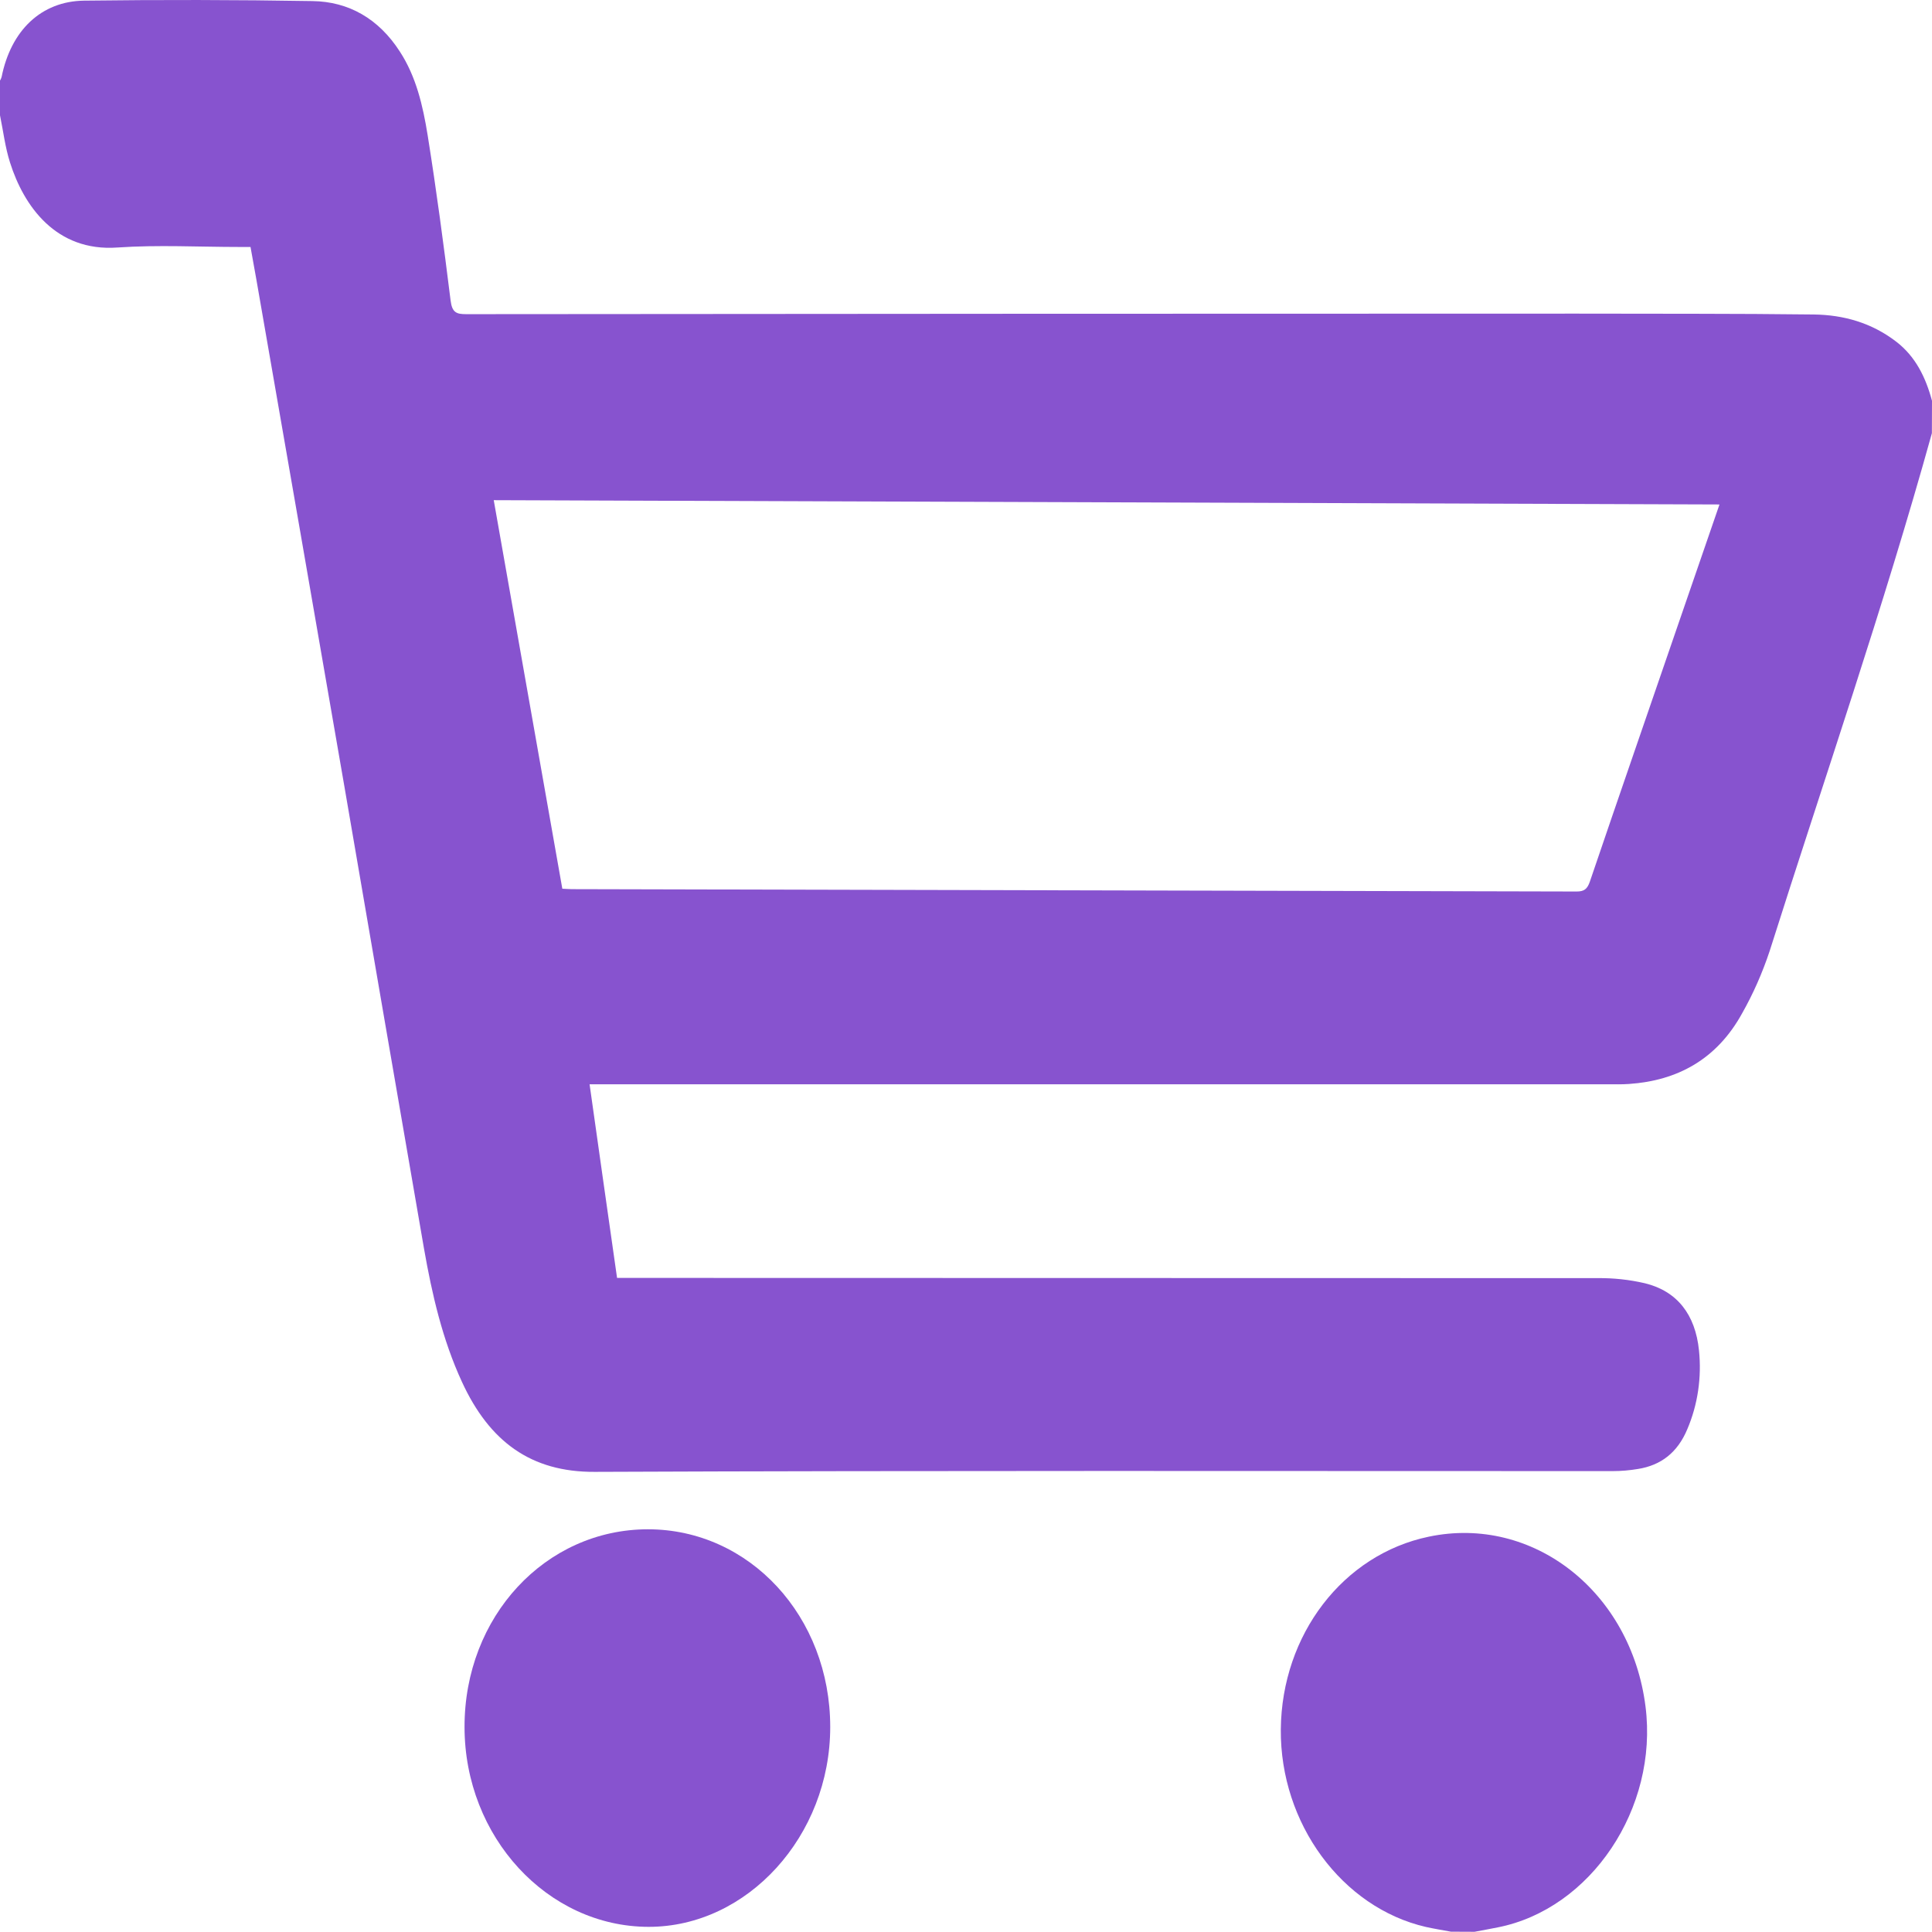 <svg width="18" height="18" viewBox="0 0 18 18" fill="none" xmlns="http://www.w3.org/2000/svg">
<path d="M17.999 4.036C17.547 5.664 16.996 7.255 16.487 8.862C16.42 9.063 16.335 9.257 16.232 9.439C15.995 9.871 15.627 10.068 15.178 10.099C15.111 10.104 15.044 10.102 14.976 10.102H5.493C5.578 10.707 5.663 11.303 5.749 11.906H5.882C8.882 11.906 11.881 11.907 14.881 11.908C15.031 11.906 15.18 11.922 15.326 11.956C15.625 12.029 15.795 12.247 15.829 12.581C15.855 12.832 15.818 13.087 15.72 13.316C15.629 13.534 15.474 13.652 15.261 13.686C15.183 13.699 15.104 13.706 15.024 13.706C11.863 13.706 8.701 13.7 5.54 13.713C4.947 13.716 4.56 13.431 4.304 12.875C4.122 12.481 4.025 12.059 3.95 11.631C3.701 10.191 3.453 8.752 3.206 7.312C2.935 5.743 2.662 4.175 2.389 2.607C2.372 2.509 2.354 2.41 2.334 2.301H2.233C1.853 2.301 1.473 2.28 1.094 2.306C0.521 2.347 0.221 1.919 0.093 1.513C0.048 1.372 0.03 1.22 0 1.074V0.751C0.006 0.741 0.012 0.729 0.015 0.717C0.102 0.284 0.383 0.012 0.782 0.006C1.492 -0.003 2.202 -0.002 2.912 0.01C3.248 0.015 3.527 0.173 3.725 0.48C3.877 0.713 3.94 0.985 3.984 1.258C4.066 1.77 4.134 2.284 4.198 2.799C4.212 2.912 4.252 2.927 4.343 2.927C7.767 2.924 11.19 2.922 14.614 2.922C14.645 2.922 14.675 2.922 14.706 2.922C15.437 2.924 16.168 2.921 16.9 2.93C17.175 2.934 17.437 3.006 17.669 3.185C17.846 3.322 17.941 3.514 18 3.734L17.999 4.036ZM16.02 4.7L4.6 4.66C4.814 5.875 5.026 7.076 5.239 8.28C5.272 8.281 5.299 8.284 5.326 8.284C8.447 8.291 11.568 8.298 14.69 8.306C14.759 8.306 14.789 8.283 14.813 8.212C15.083 7.417 15.358 6.625 15.63 5.832C15.759 5.459 15.887 5.087 16.02 4.7Z" fill="#8753CF"/>
<path d="M13.518 17.997C13.441 17.983 13.362 17.97 13.285 17.953C12.503 17.773 11.926 16.988 11.933 16.113C11.941 15.229 12.514 14.483 13.311 14.317C14.282 14.113 15.196 14.829 15.331 15.9C15.451 16.847 14.822 17.786 13.954 17.957C13.882 17.972 13.81 17.984 13.738 17.998L13.518 17.997Z" fill="#8753CF"/>
<path d="M4.328 16.091C4.326 15.062 5.081 14.249 6.036 14.248C6.984 14.248 7.735 15.061 7.735 16.09C7.735 17.105 6.964 17.953 6.042 17.952C5.1 17.95 4.329 17.114 4.328 16.091Z" fill="#8753CF"/>
</svg>
